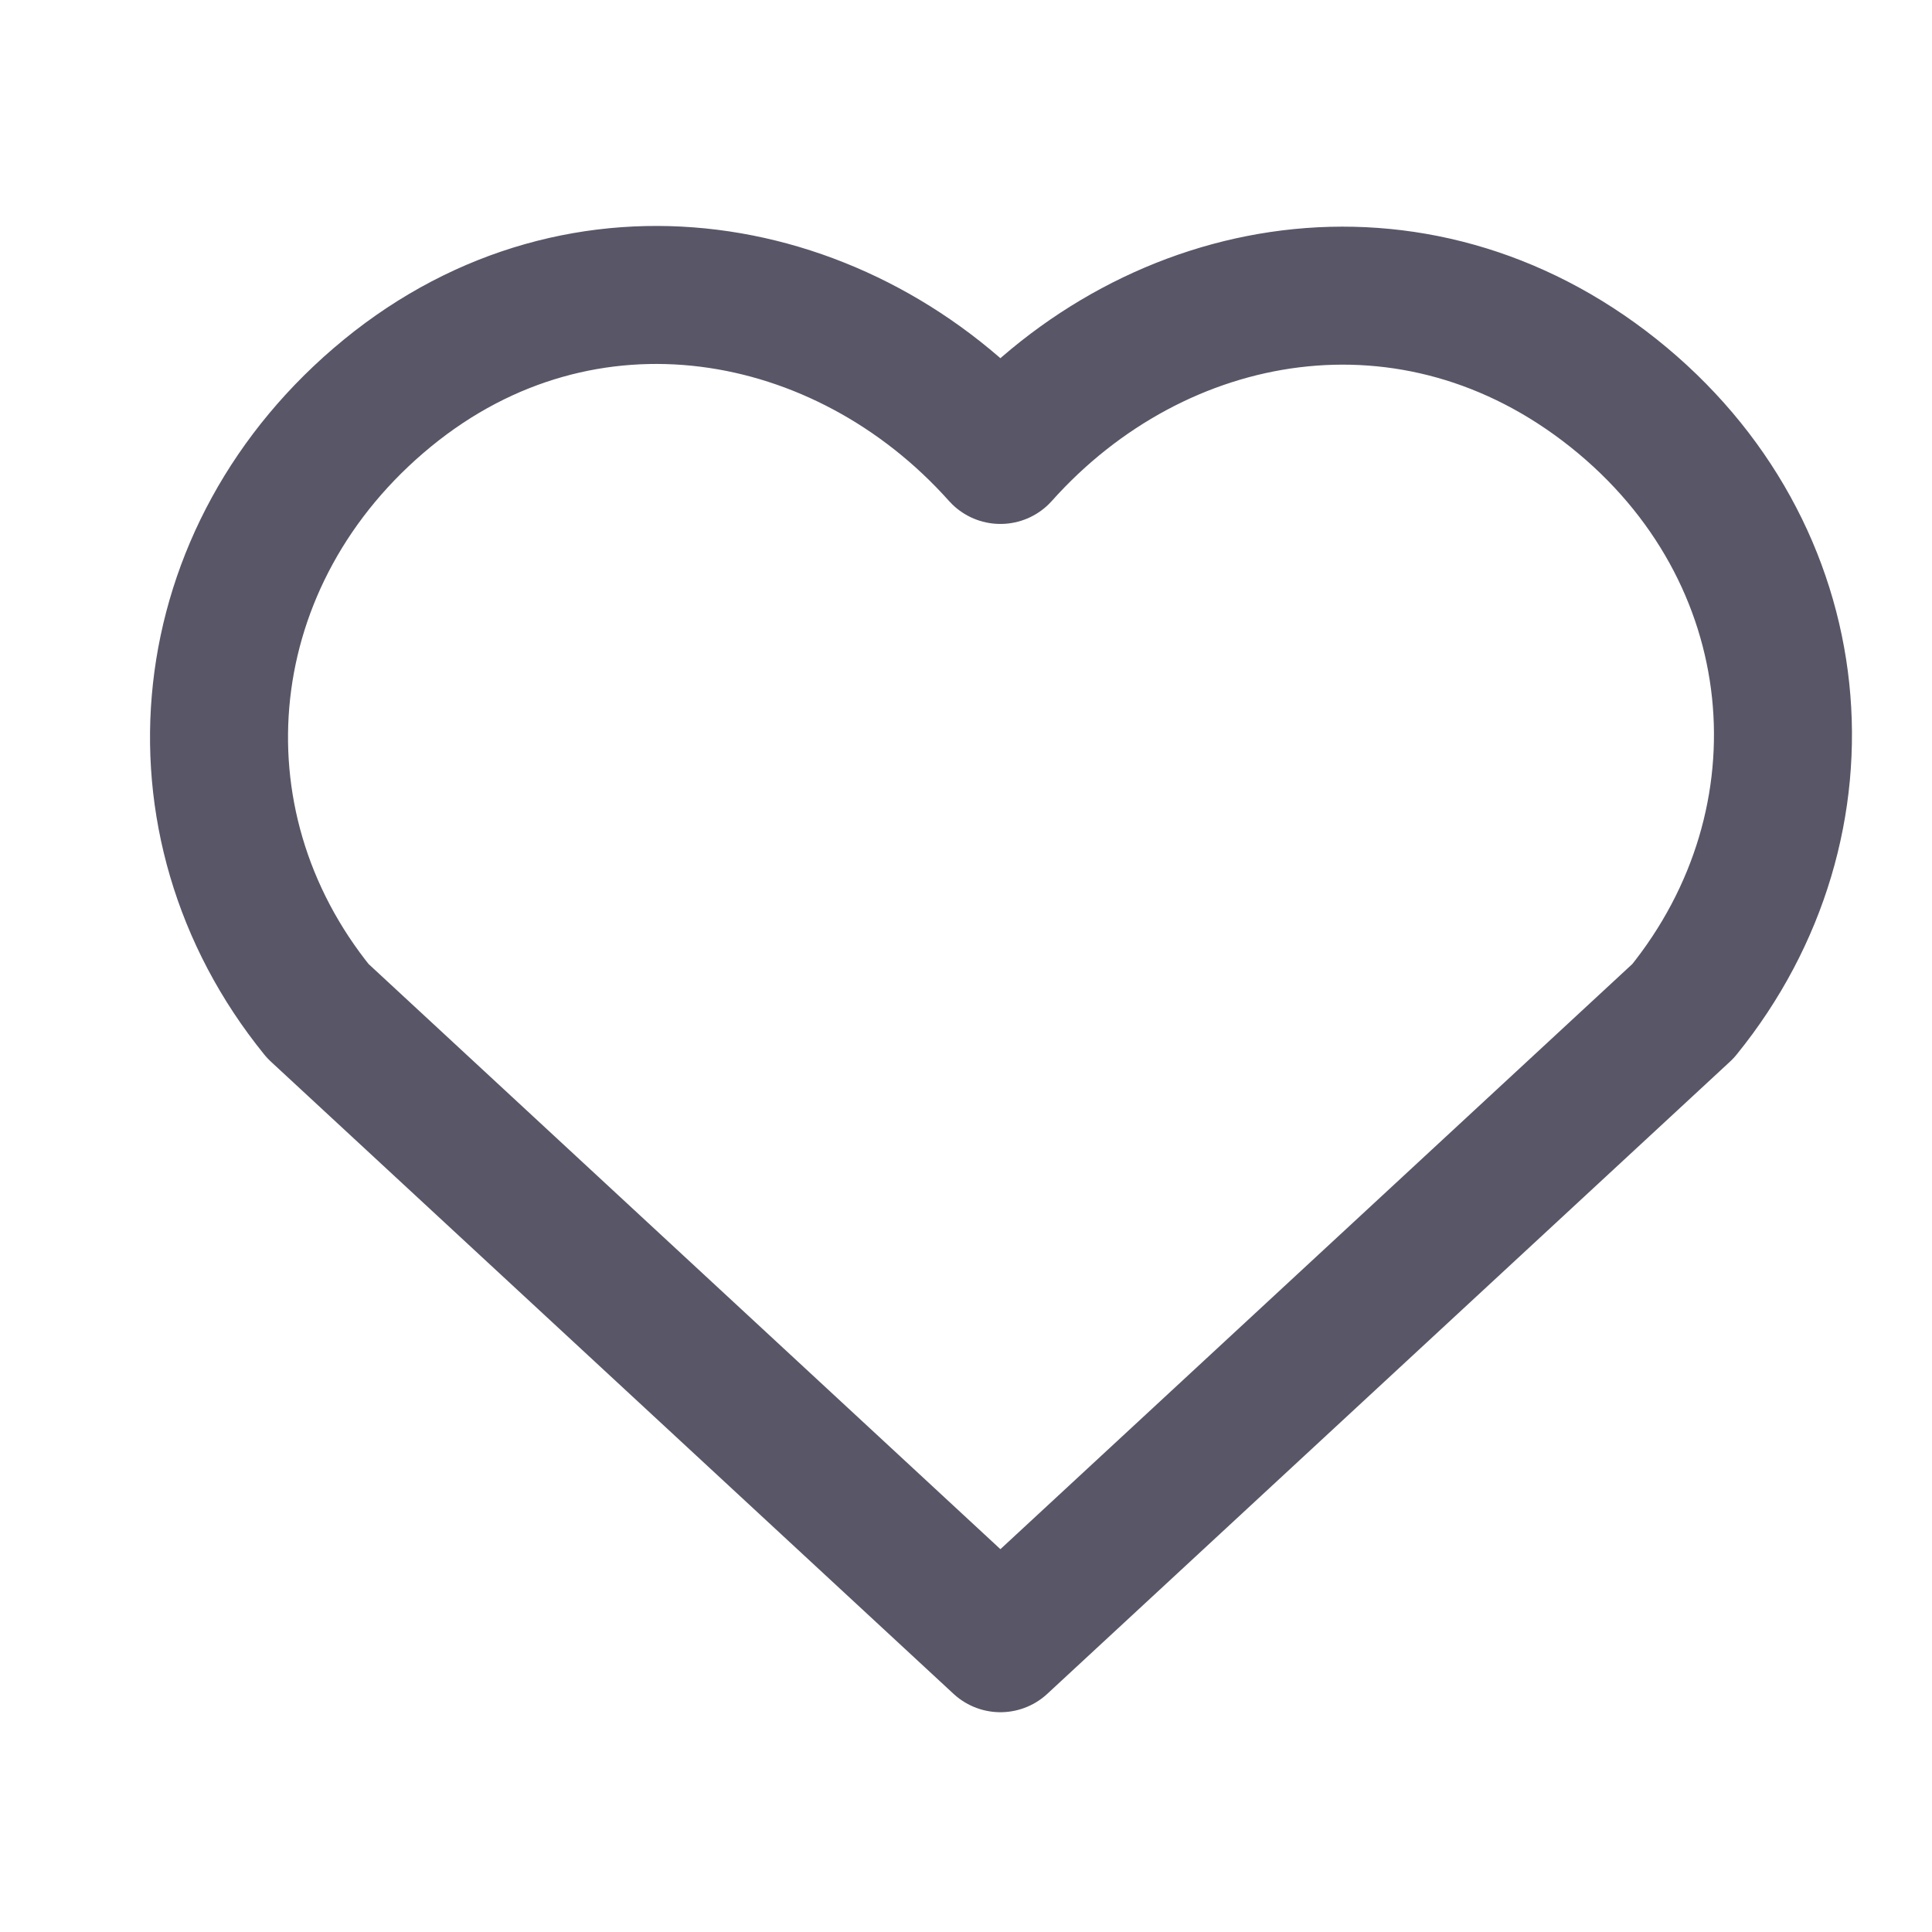 <svg width="21" height="21" viewBox="0 0 21 21" fill="none" xmlns="http://www.w3.org/2000/svg">
<g clip-path="url(#clip0_53_9778)">
<path fill-rule="evenodd" clip-rule="evenodd" d="M10.874 4.945C9.175 3.042 6.341 2.53 4.212 4.272C2.083 6.015 1.783 8.929 3.455 10.99L10.874 17.861L18.294 10.99C19.966 8.929 19.703 5.997 17.537 4.272C15.371 2.548 12.574 3.042 10.874 4.945Z" stroke="#595667" stroke-width="1.5" stroke-linecap="round" stroke-linejoin="round"/>
</g>
<defs>
<clipPath id="clip0_53_9778">
<rect width="20" height="20" fill="white" transform="translate(0.88 0.533)"/>
</clipPath>
</defs>
</svg>

